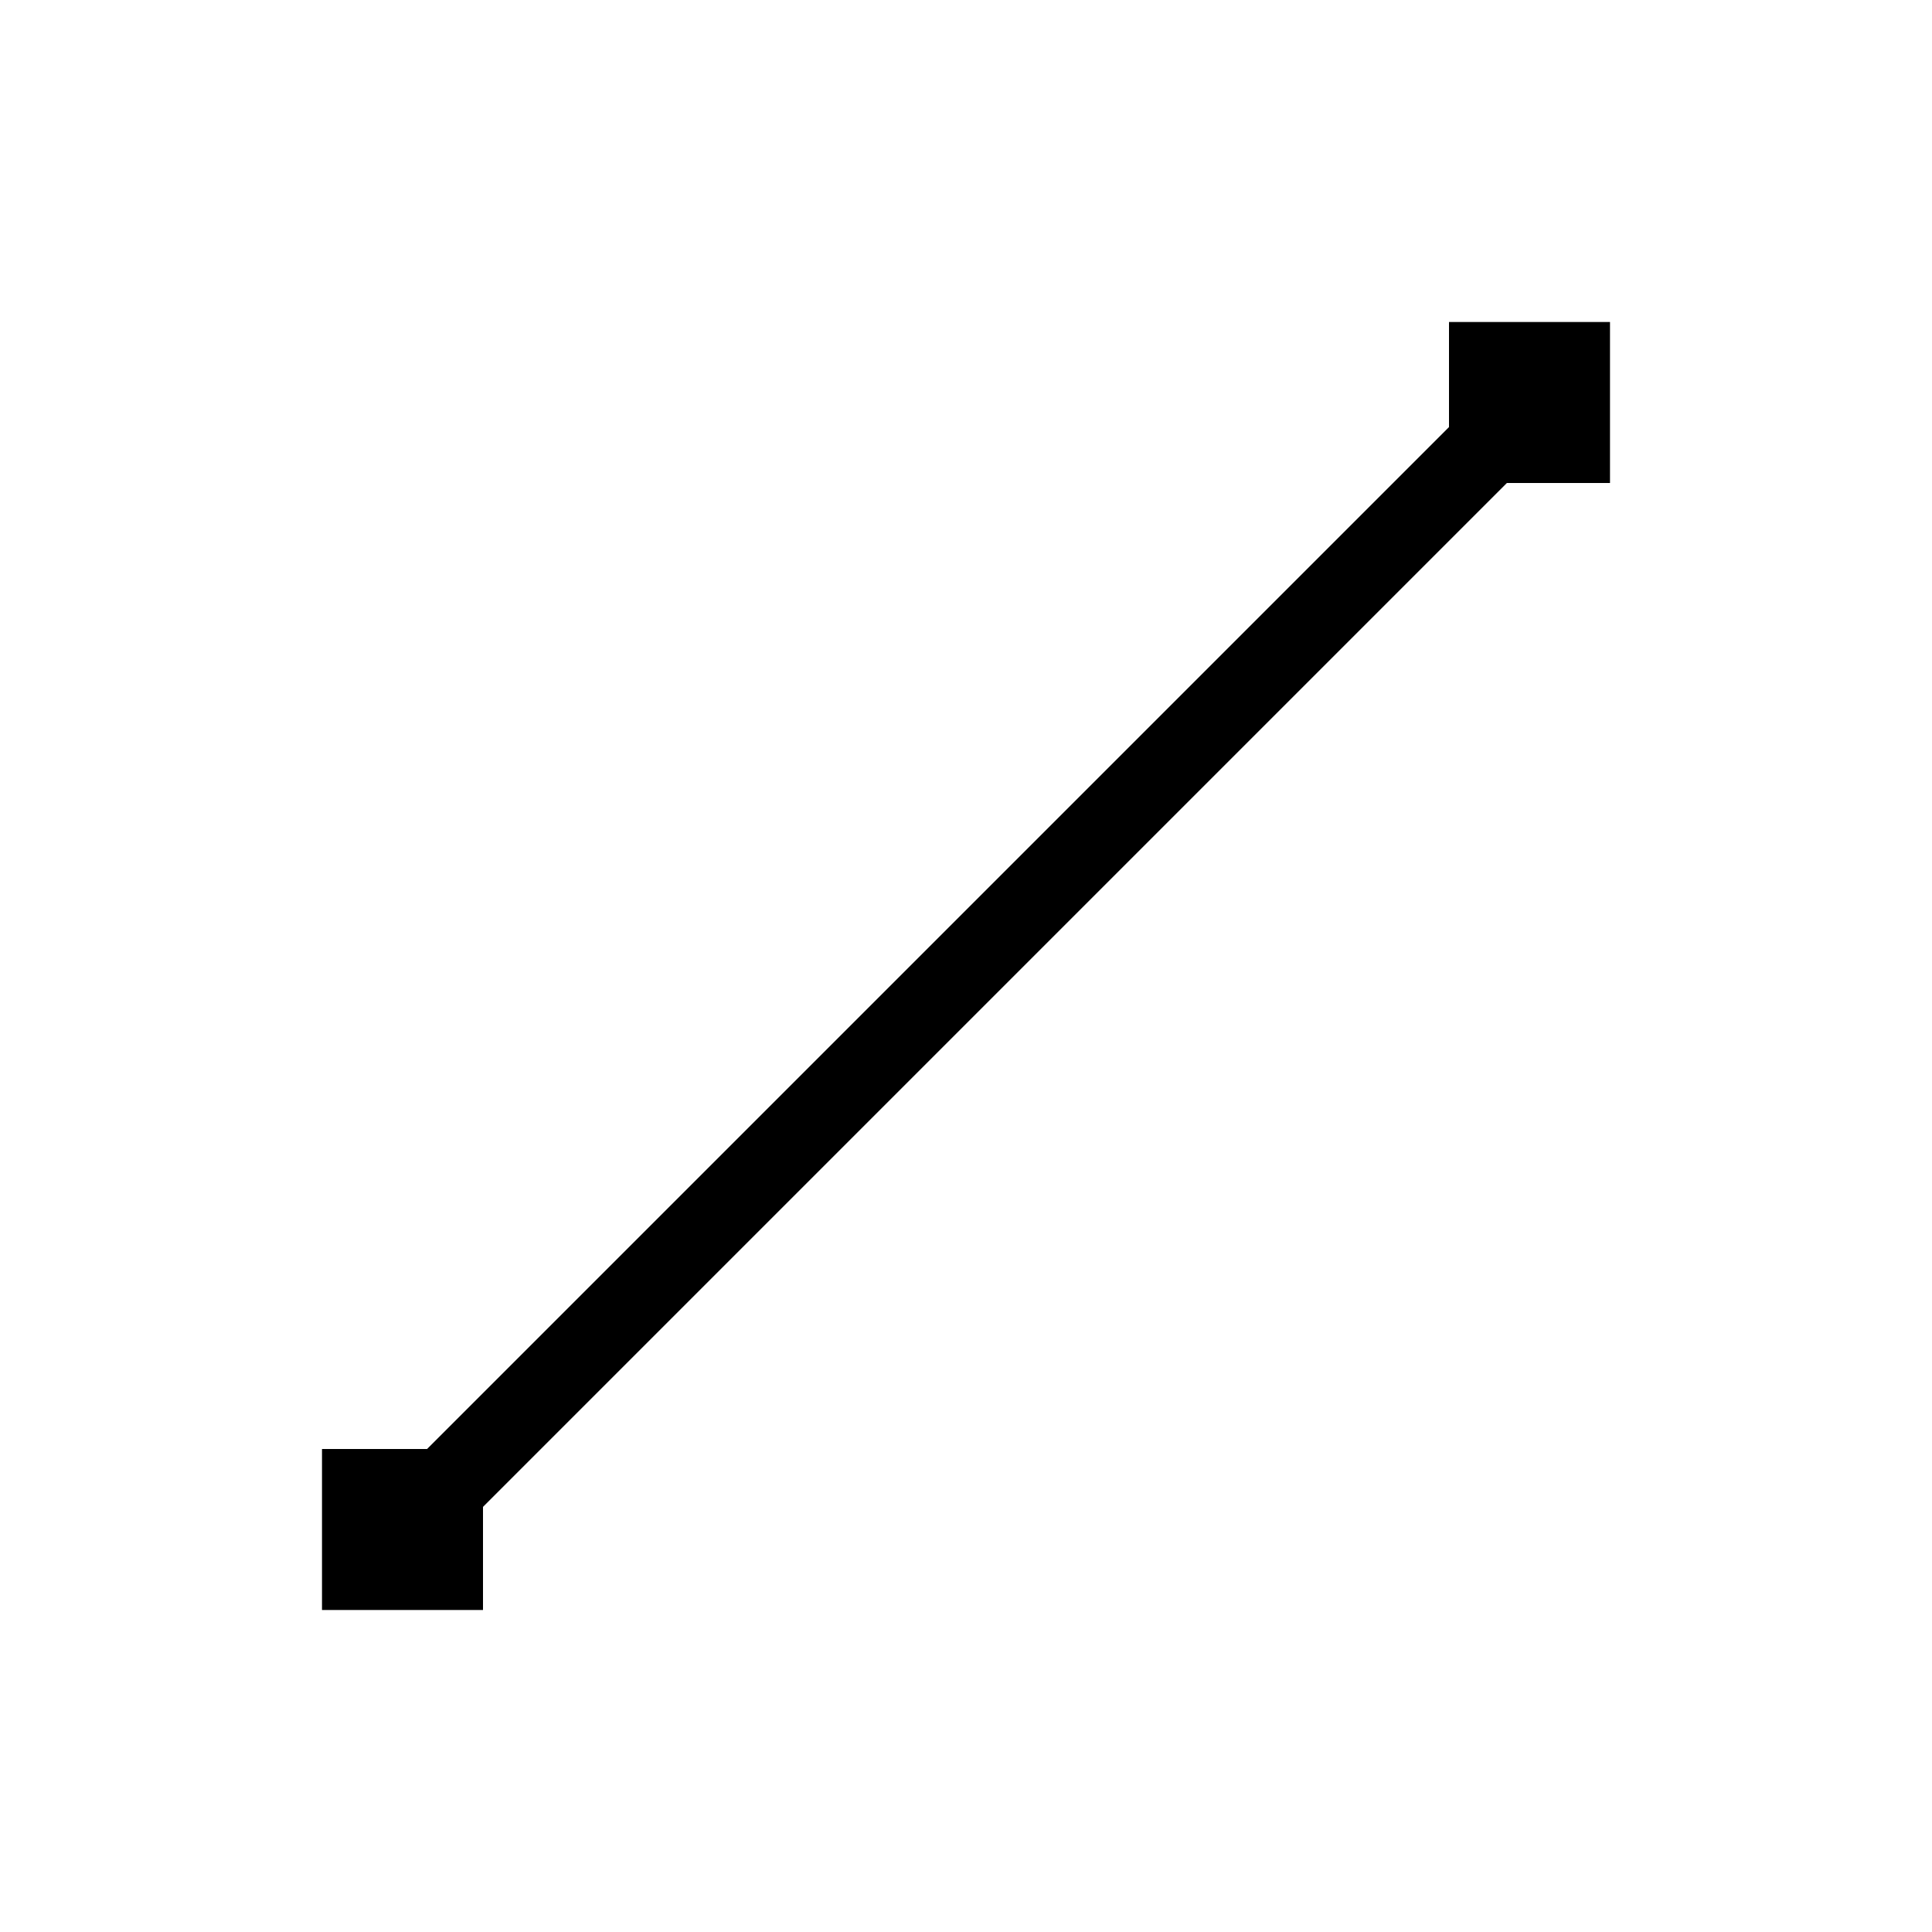 <?xml version="1.0" encoding="utf-8"?>
<!-- Generator: Adobe Illustrator 21.1.0, SVG Export Plug-In . SVG Version: 6.00 Build 0)  -->
<svg version="1.1" id="Layer_1" xmlns="http://www.w3.org/2000/svg" xmlns:xlink="http://www.w3.org/1999/xlink" x="0px" y="0px"
	 viewBox="0 0 24 24" style="enable-background:new 0 0 24 24;" xml:space="preserve">
<rect x="18" y="4" width="2" height="2"/>
<rect x="4" y="18" width="2" height="2"/>
<rect x="2.8" y="11.5" transform="matrix(0.707 -0.707 0.707 0.707 -4.96 12.004)" width="18.4" height="1"/>
</svg>

